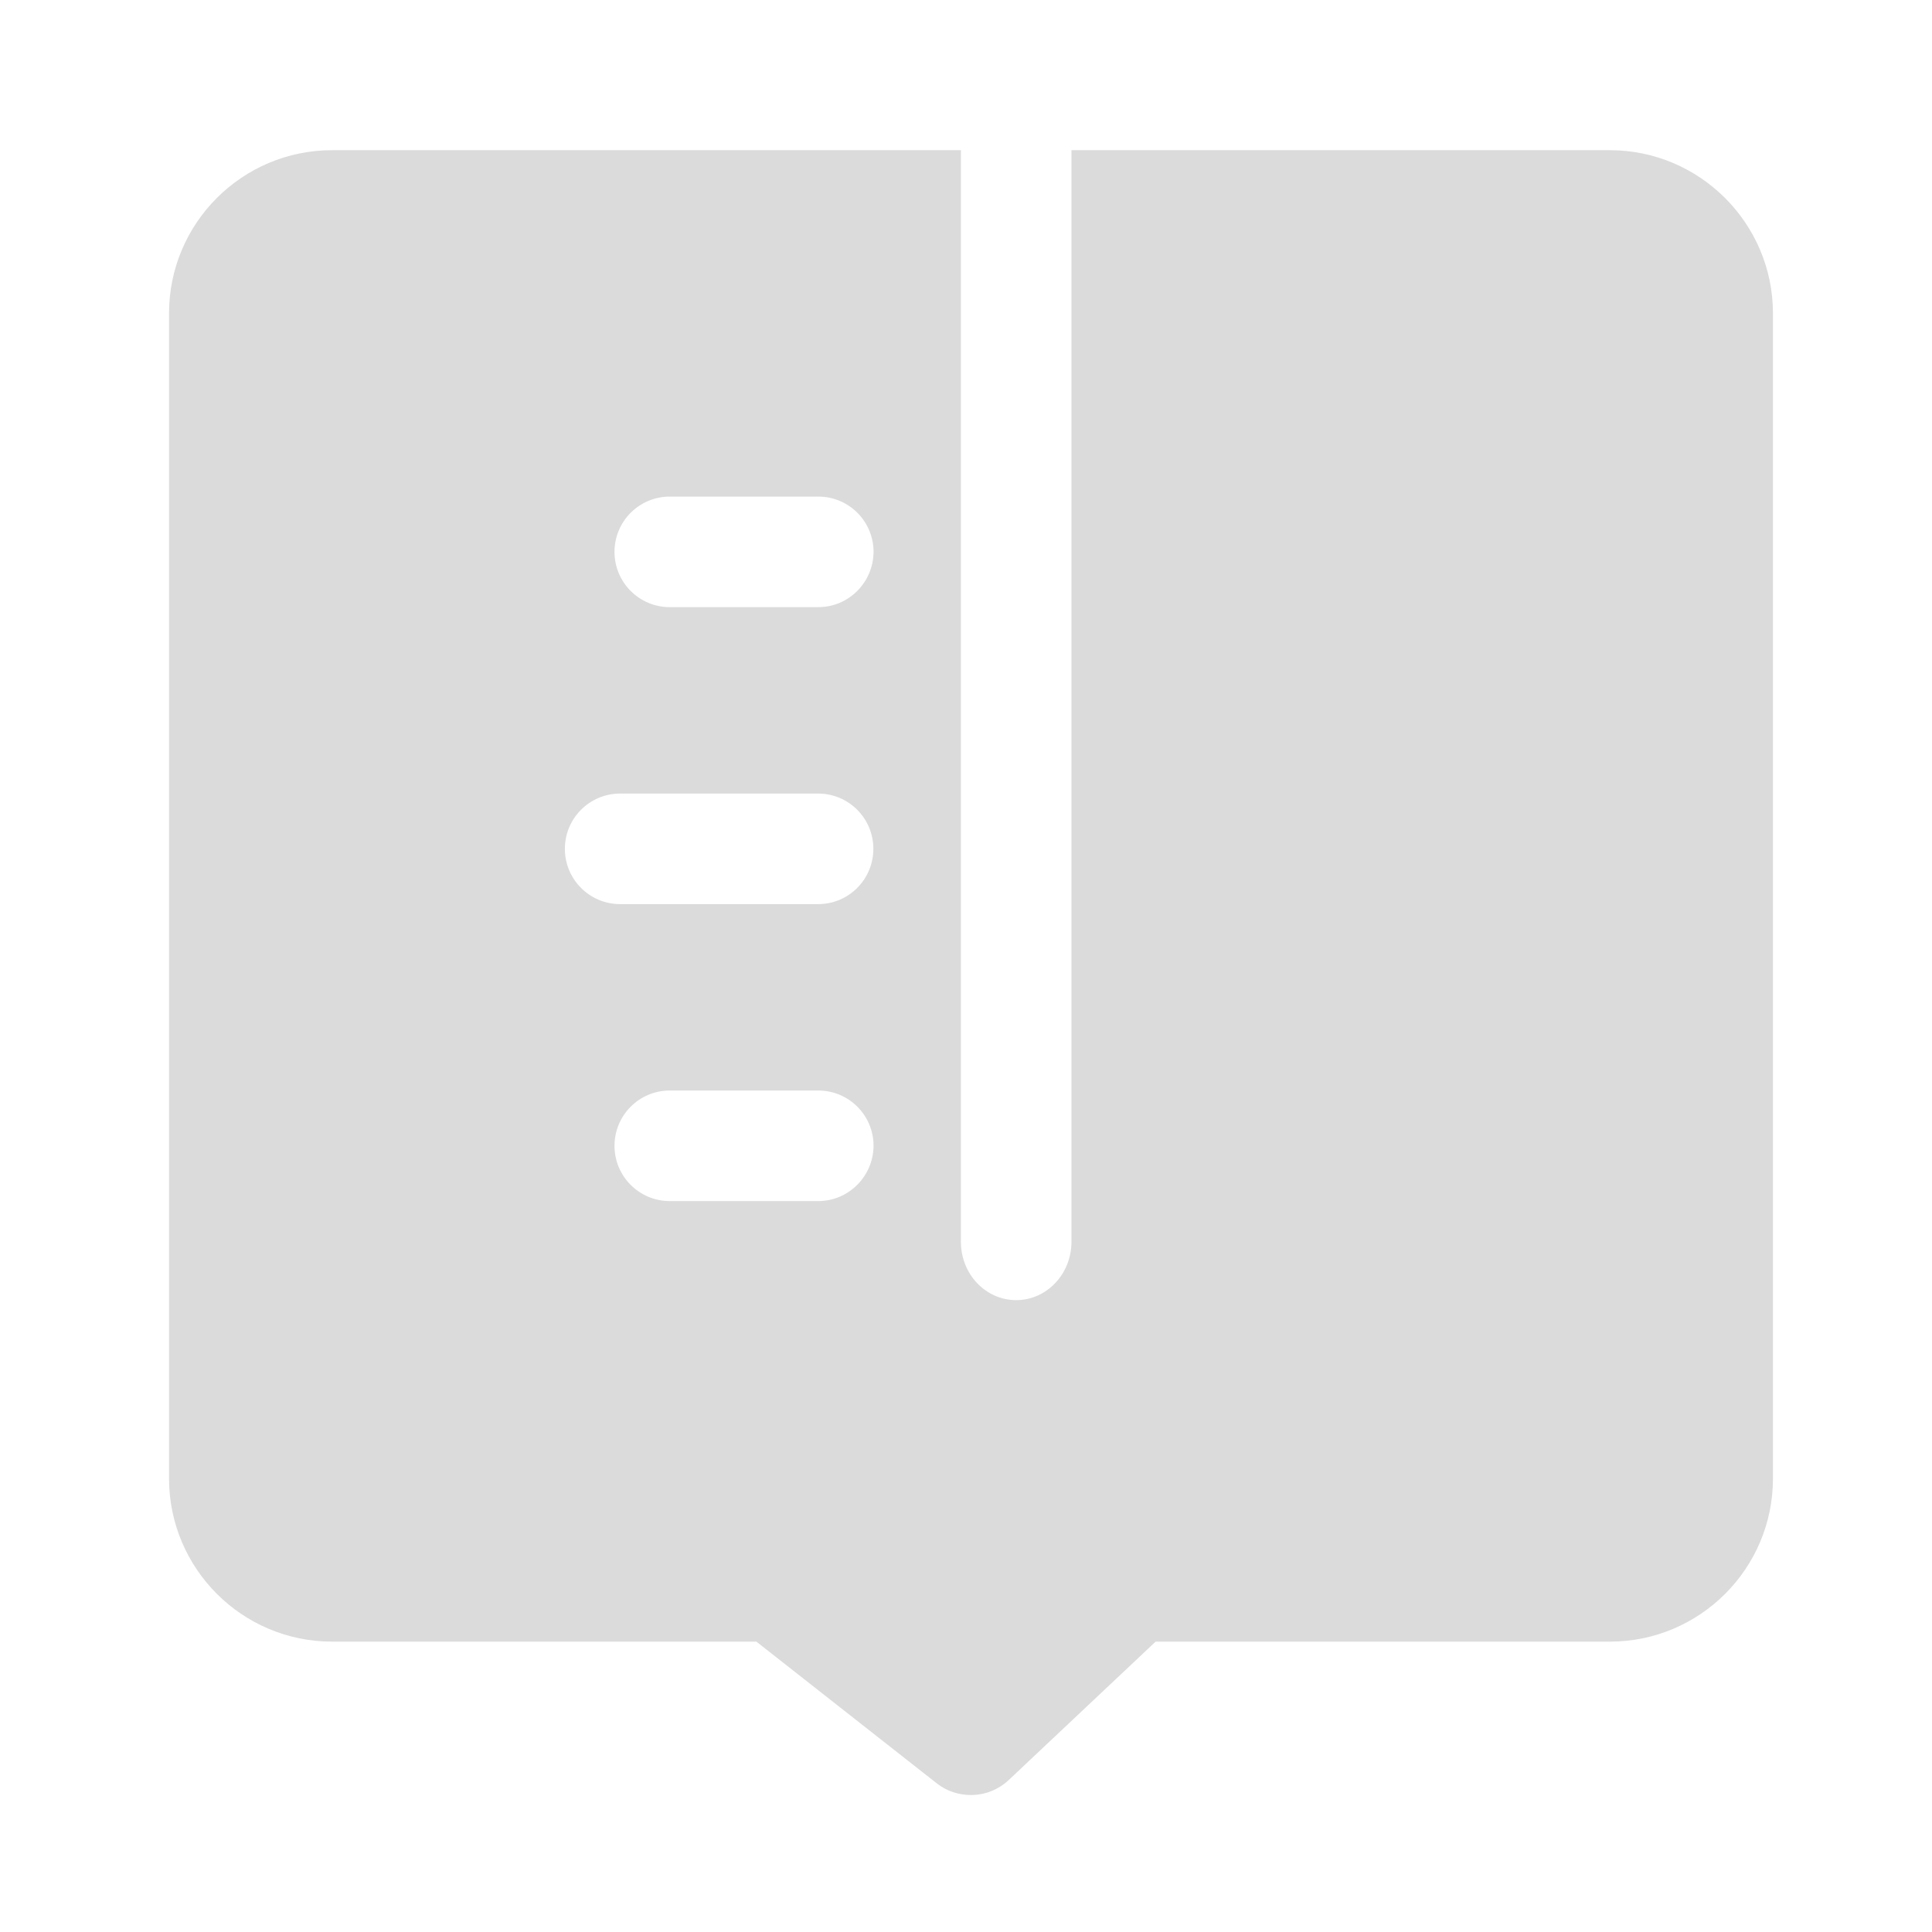 <?xml version="1.0" standalone="no"?><!DOCTYPE svg PUBLIC "-//W3C//DTD SVG 1.1//EN" "http://www.w3.org/Graphics/SVG/1.1/DTD/svg11.dtd"><svg t="1691838695204" class="icon" viewBox="0 0 1024 1024" version="1.1" xmlns="http://www.w3.org/2000/svg" p-id="6525" xmlns:xlink="http://www.w3.org/1999/xlink" width="128" height="128"><path d="M853.2 79.6H567.9v578.6c0 17-13.1 30.9-29.3 30.9s-29.3-13.8-29.3-30.9V79.6H176c-47.6 0-86.4 38.7-86.4 86.4v617.7c0 47.6 38.7 86.4 86.4 86.4h224.9l95.6 75.1c5.3 4.2 11.7 6.2 18.1 6.2 7.2 0 14.5-2.7 20.1-8l77.8-73.3h240.8c47.6 0 86.4-38.7 86.4-86.4V165.9c-0.1-47.6-38.9-86.3-86.5-86.3z m-419.5 557H355c-16.2 0-29.3-13.1-29.3-29.3 0-16.2 13.1-29.3 29.3-29.3h78.7c16.2 0 29.3 13.1 29.3 29.3-0.1 16.1-13.2 29.3-29.3 29.3z m0-157.4h-105c-16.2 0-29.3-13.1-29.3-29.3 0-16.2 13.1-29.3 29.3-29.3h104.9c16.2 0 29.3 13.1 29.3 29.3 0 16.2-13.1 29.3-29.2 29.3z m0-157.4H355c-16.2 0-29.3-13.1-29.3-29.3 0-16.2 13.1-29.3 29.3-29.3h78.7c16.2 0 29.3 13.1 29.3 29.3-0.1 16.2-13.2 29.3-29.3 29.3z" fill="#dbdbdb" p-id="6526"></path></svg>